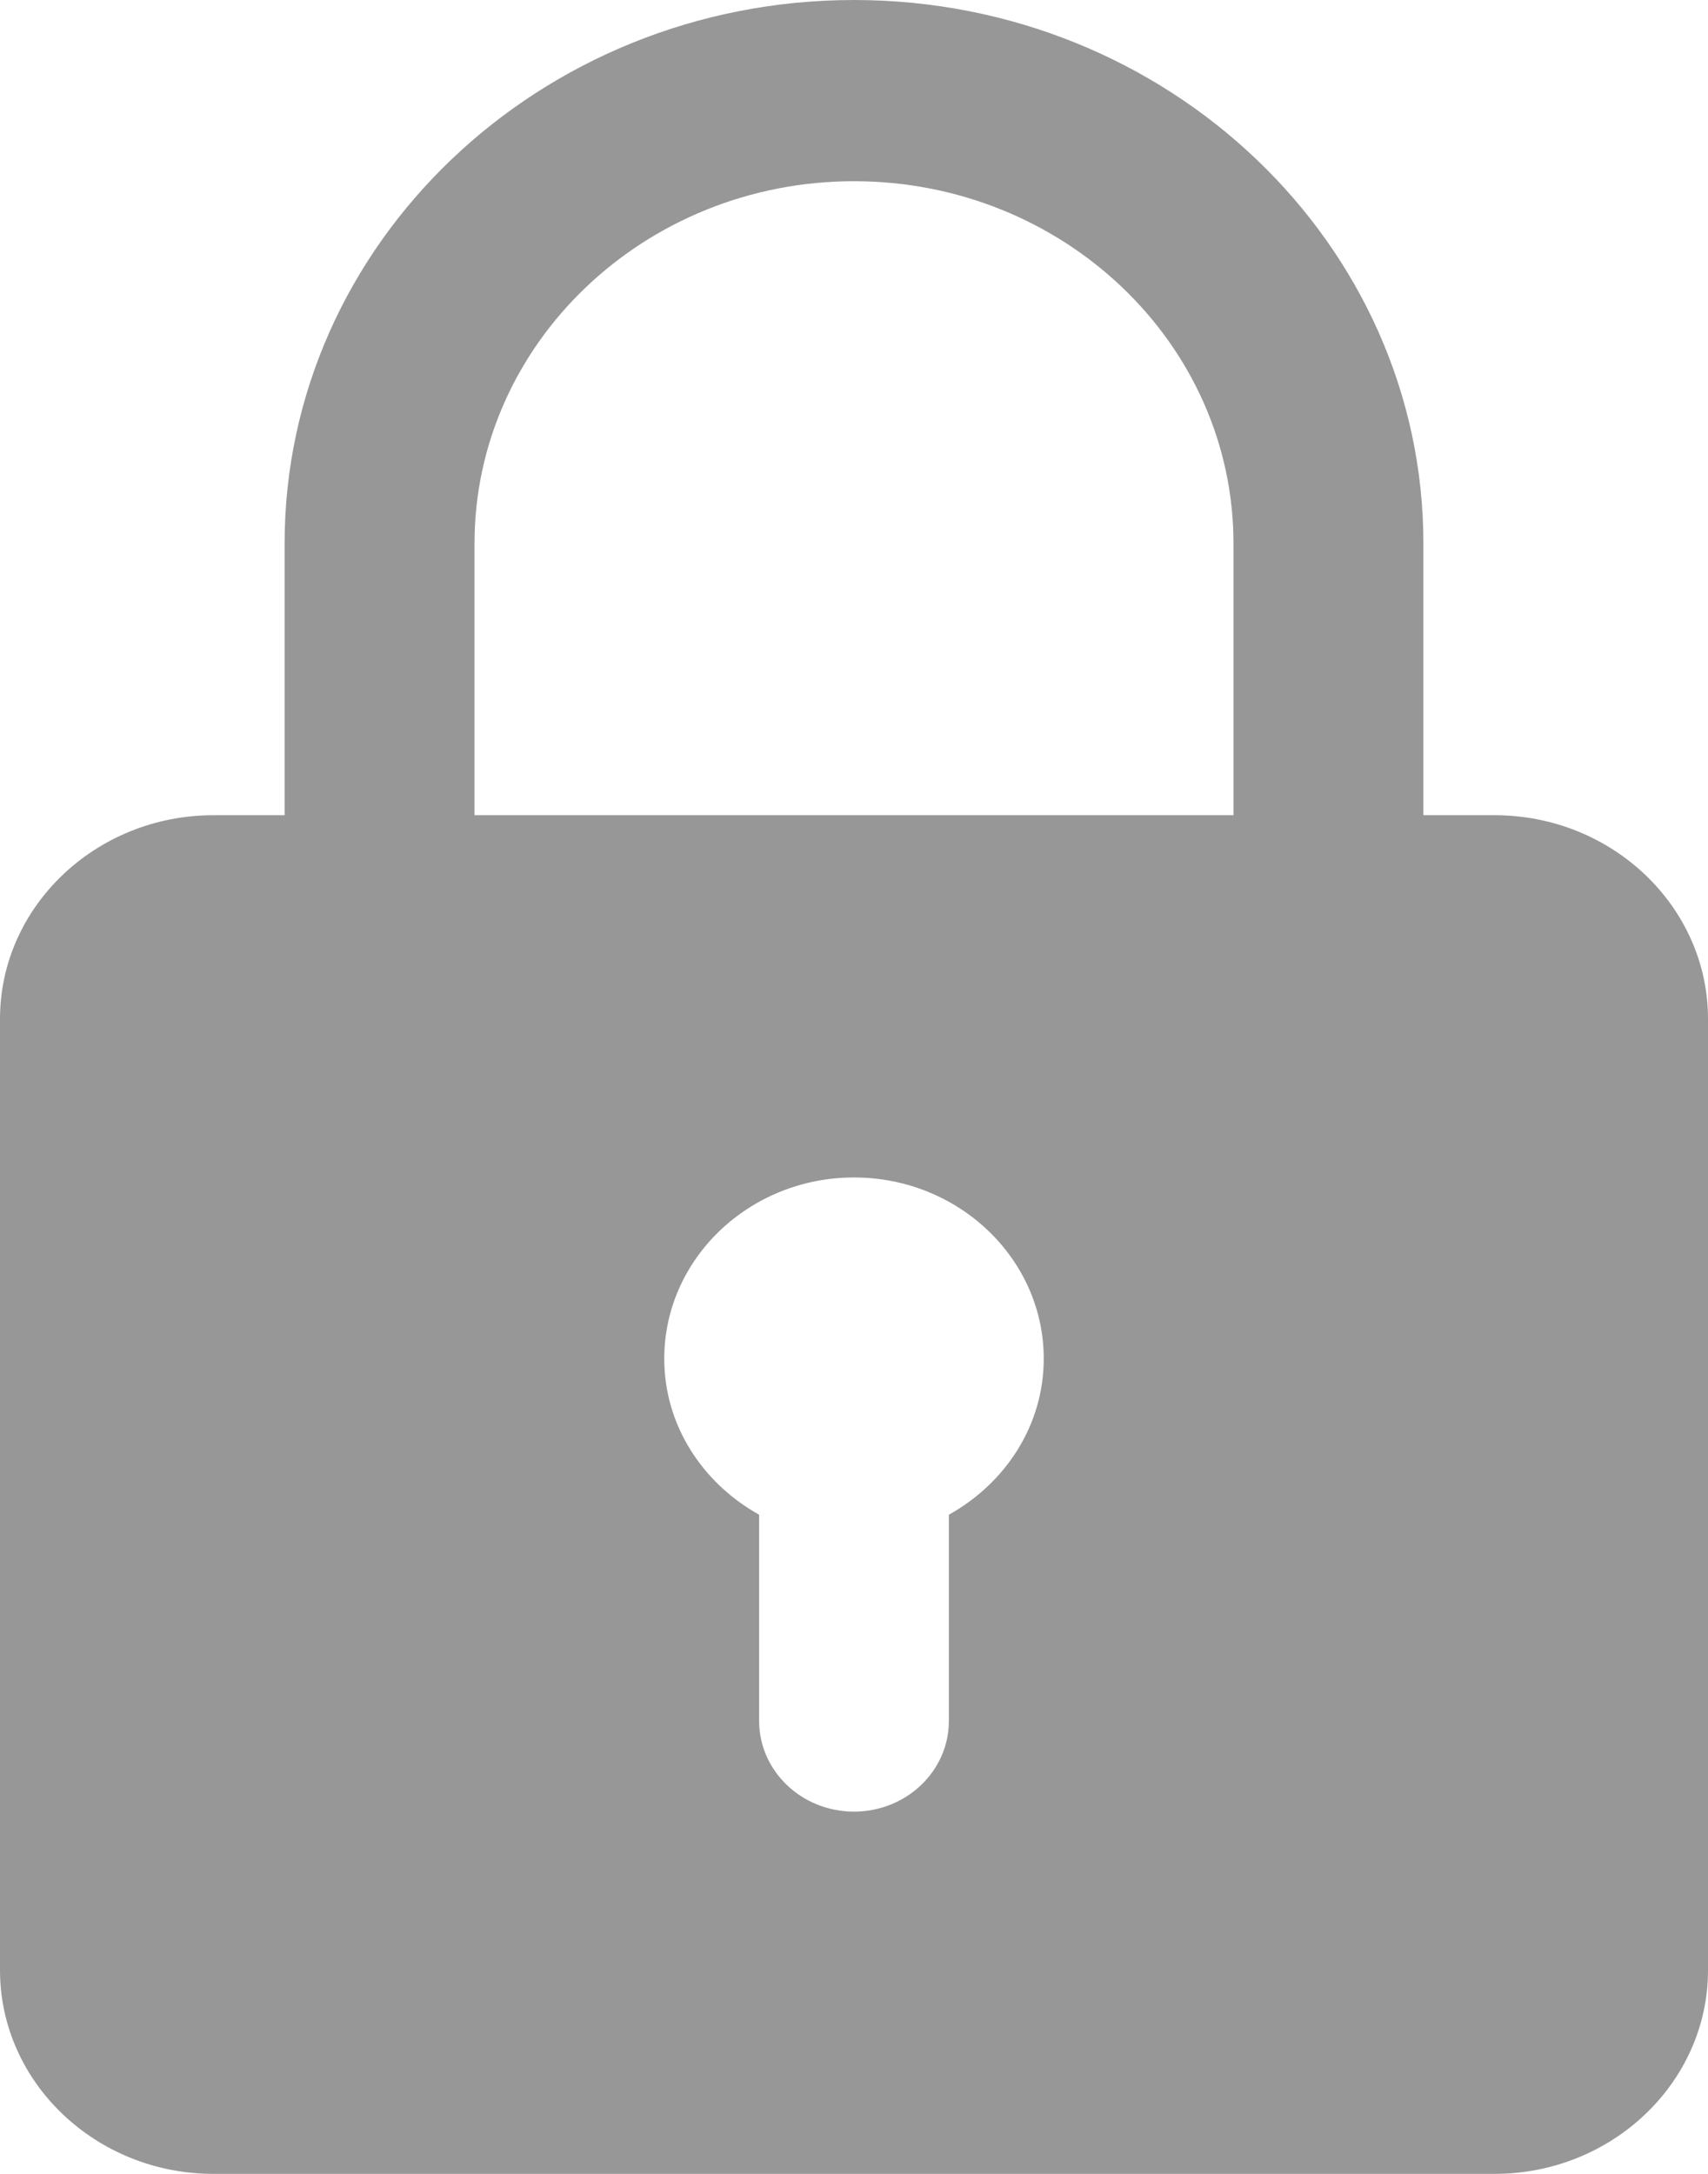 <svg width="11" height="14" viewBox="0 0 11 14" fill="none" xmlns="http://www.w3.org/2000/svg">
<path fill-rule="evenodd" clip-rule="evenodd" d="M9.625 5.25H9.167V3.5C9.167 1.57 7.522 0 5.5 0C3.478 0 1.833 1.57 1.833 3.5V5.25H1.375C0.617 5.25 0 5.839 0 6.562V12.688C0 13.411 0.617 14 1.375 14H9.625C10.383 14 11 13.411 11 12.688V6.562C11 5.839 10.383 5.25 9.625 5.25ZM3.056 3.5C3.056 2.213 4.152 1.167 5.5 1.167C6.848 1.167 7.944 2.213 7.944 3.5V5.25H3.056V3.5ZM6.111 11.083V9.755C6.475 9.552 6.722 9.18 6.722 8.75C6.722 8.107 6.174 7.583 5.5 7.583C4.826 7.583 4.278 8.107 4.278 8.75C4.278 9.18 4.525 9.552 4.889 9.755V11.083C4.889 11.405 5.162 11.667 5.5 11.667C5.838 11.667 6.111 11.405 6.111 11.083Z" fill="#979797"/>
</svg>
